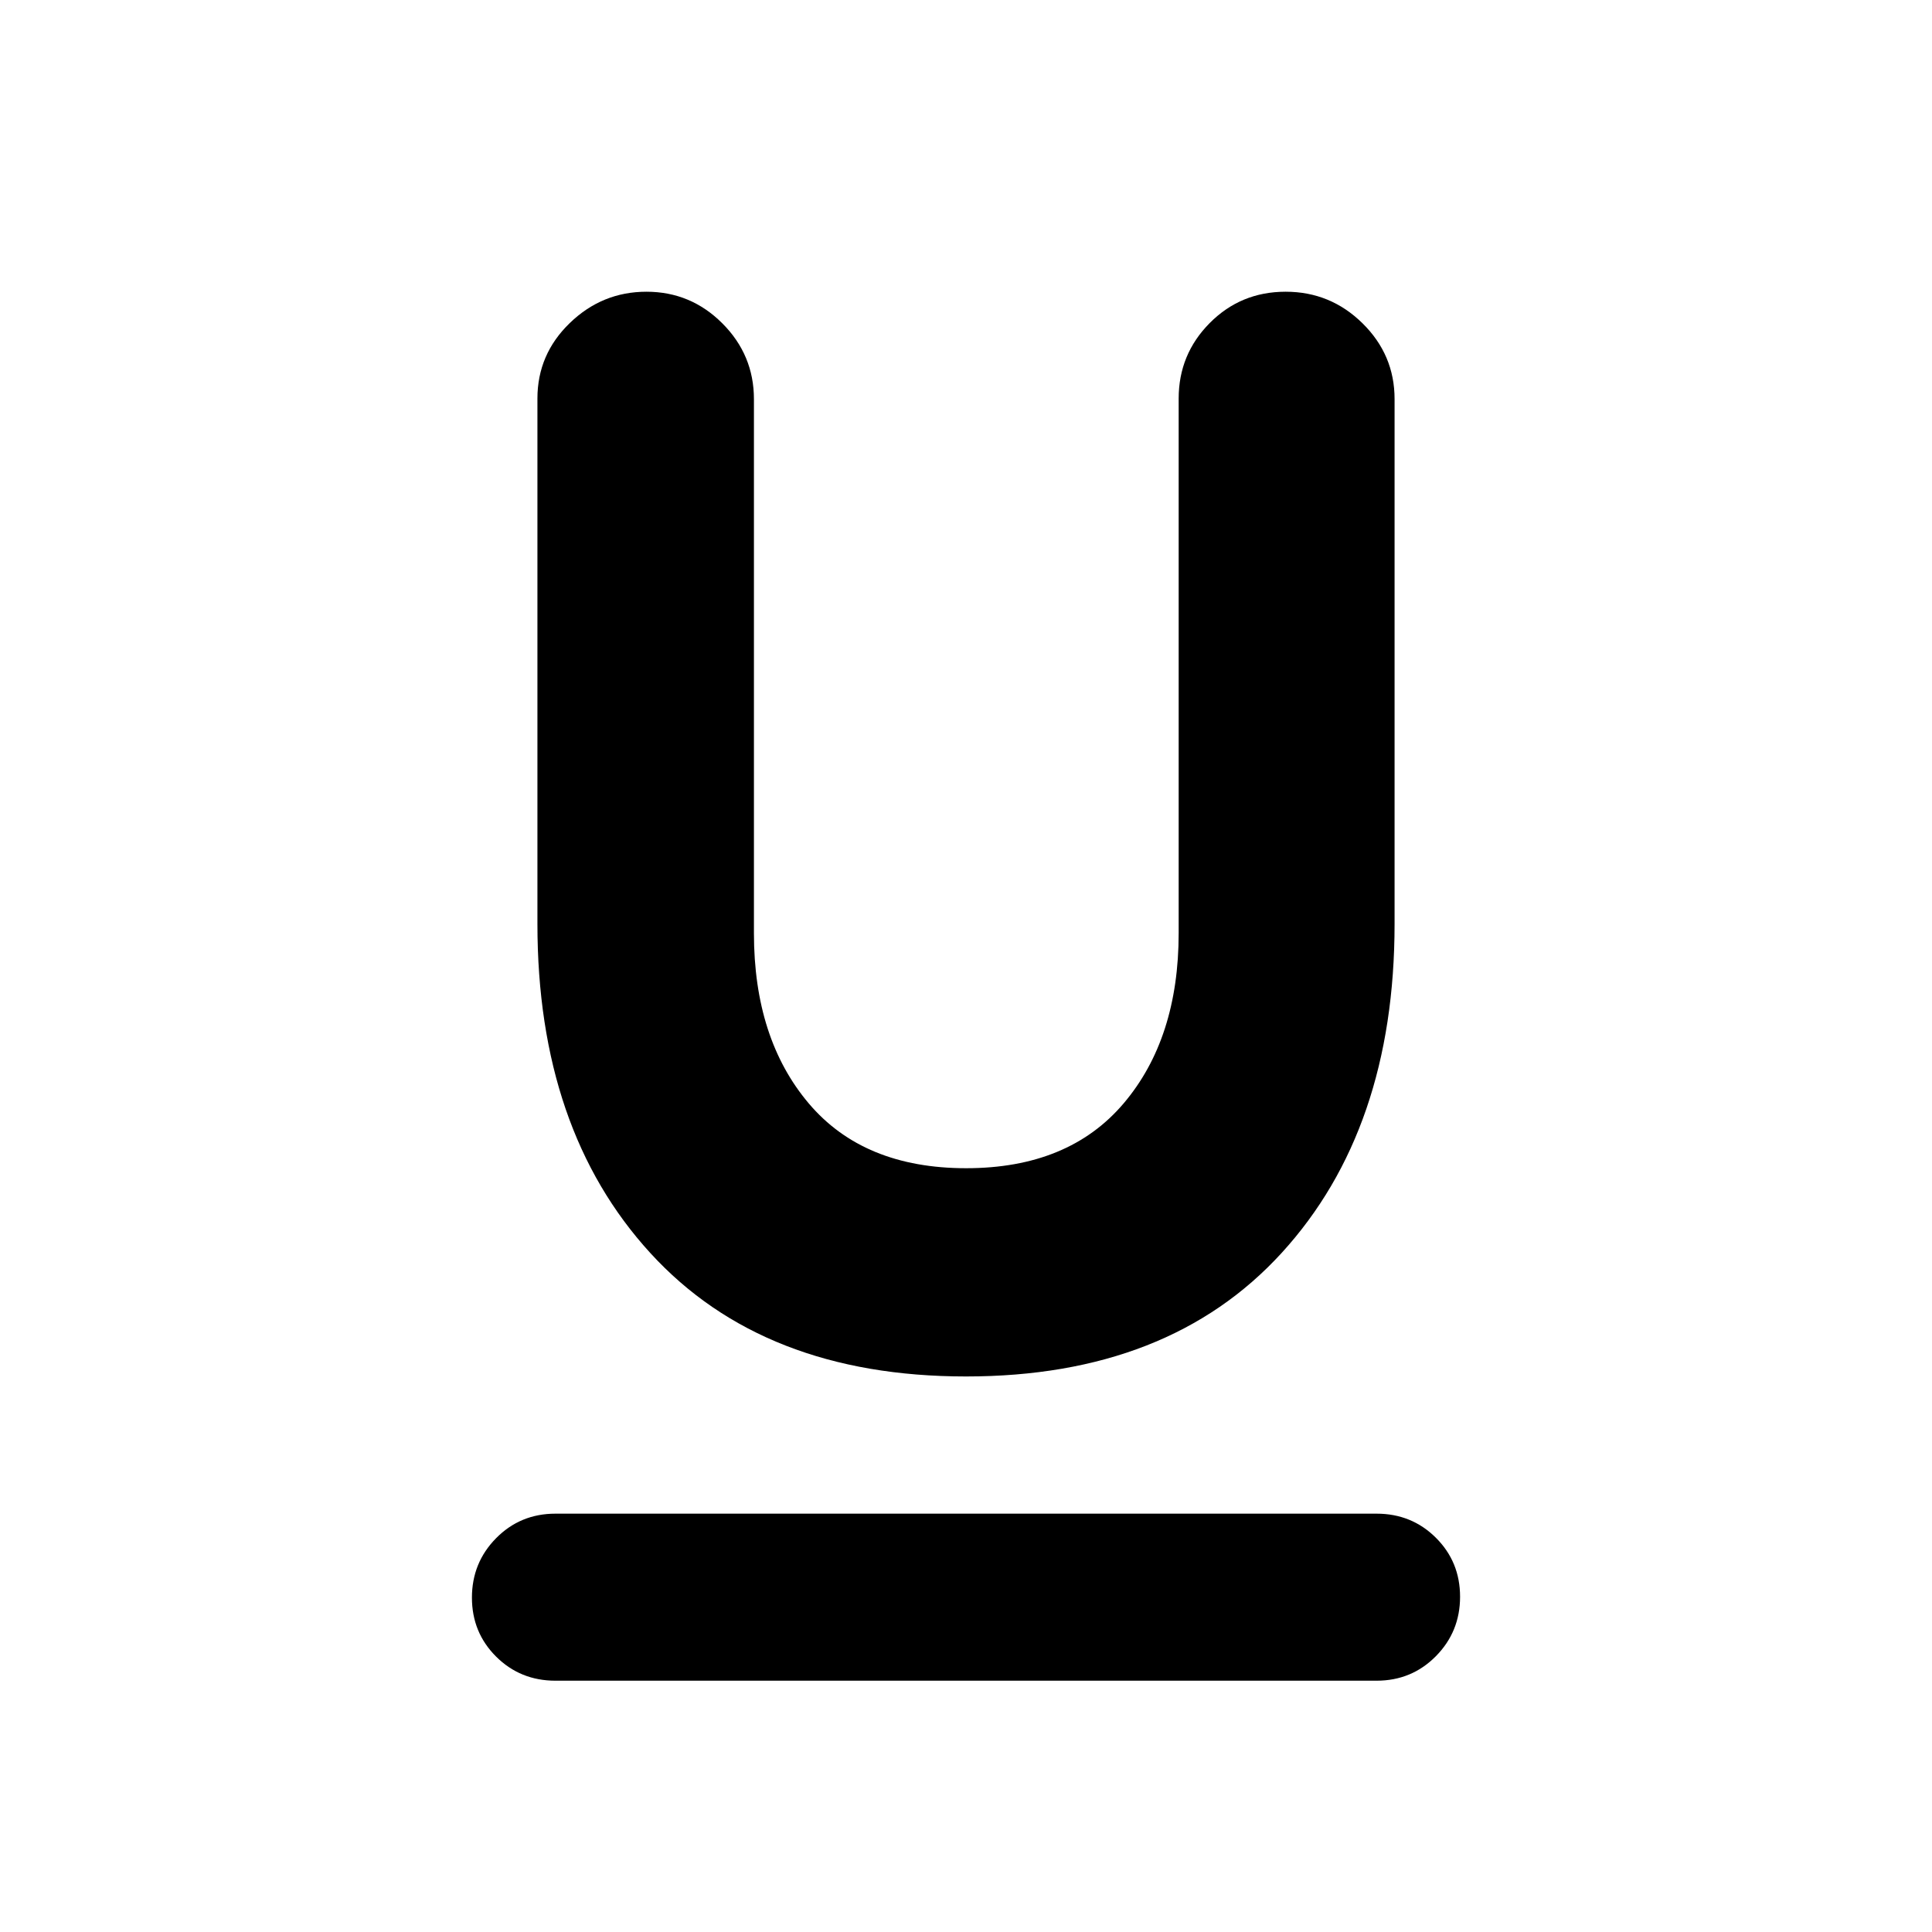 <svg xmlns="http://www.w3.org/2000/svg" height="20" viewBox="0 -960 960 960" width="20"><path d="M276-124.869q-17.452 0-29.476-11.964-12.024-11.963-12.024-29.326 0-17.362 12.024-29.536 12.024-12.174 29.476-12.174h408q17.452 0 29.476 11.963Q725.5-183.943 725.5-166.58t-12.024 29.537Q701.452-124.869 684-124.869H276Zm204-151.174q-100.783 0-156.87-61.347t-56.087-163.526v-261.055q0-21.964 16.086-37.518 16.085-15.554 38.087-15.554 22.001 0 37.705 15.71 15.704 15.71 15.704 37.68v265.374q0 52.371 27.249 84.564 27.25 32.193 78.188 32.193t78.275-32.218q27.337-32.219 27.337-84.63v-265.579q0-21.986 15.435-37.54 15.435-15.554 37.712-15.554t38.206 15.69q15.93 15.69 15.93 37.633v260.776q0 102.075-56.087 163.488T480-276.043Z"/></svg>